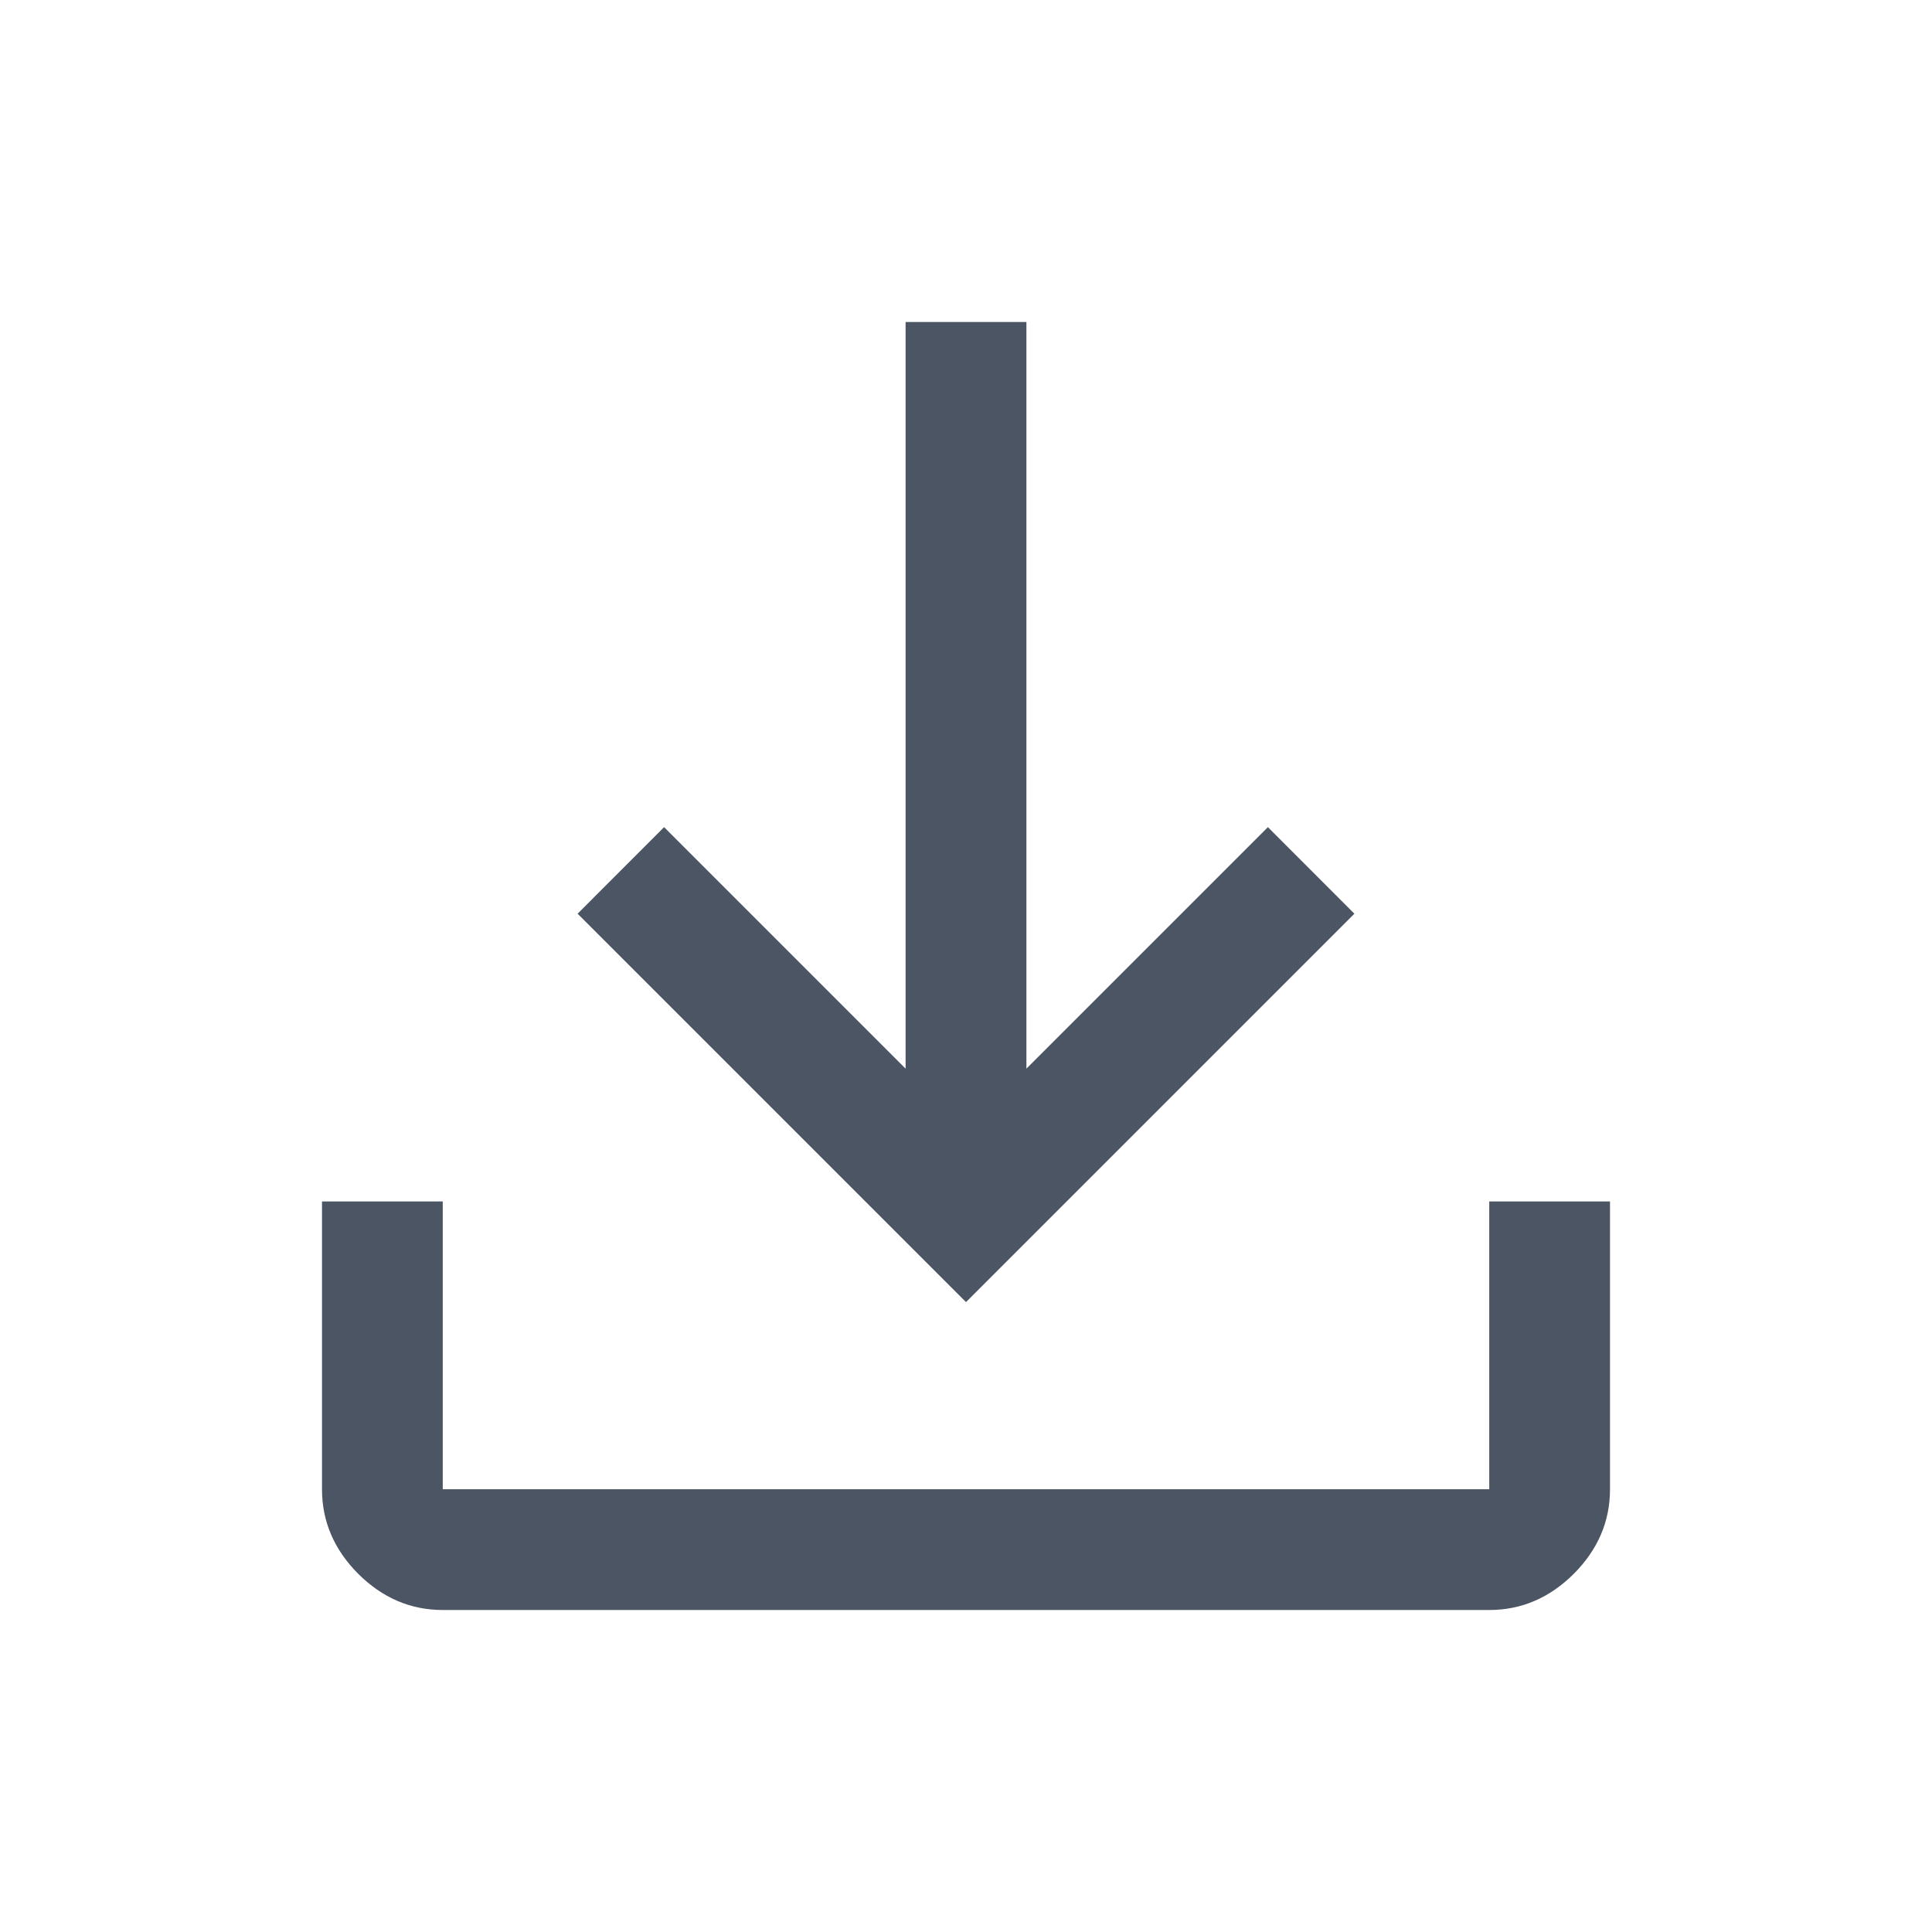 <svg width="30" height="30" viewBox="0 0 30 30" fill="none" xmlns="http://www.w3.org/2000/svg">
<path d="M15 20.219L8.969 14.188L10.312 12.844L14.062 16.594V5H15.938V16.594L19.688 12.844L21.031 14.188L15 20.219ZM6.875 25C6.375 25 5.938 24.812 5.562 24.438C5.188 24.062 5 23.625 5 23.125V18.656H6.875V23.125H23.125V18.656H25V23.125C25 23.625 24.812 24.062 24.438 24.438C24.062 24.812 23.625 25 23.125 25H6.875Z" fill="#4B5563"/>
</svg>

